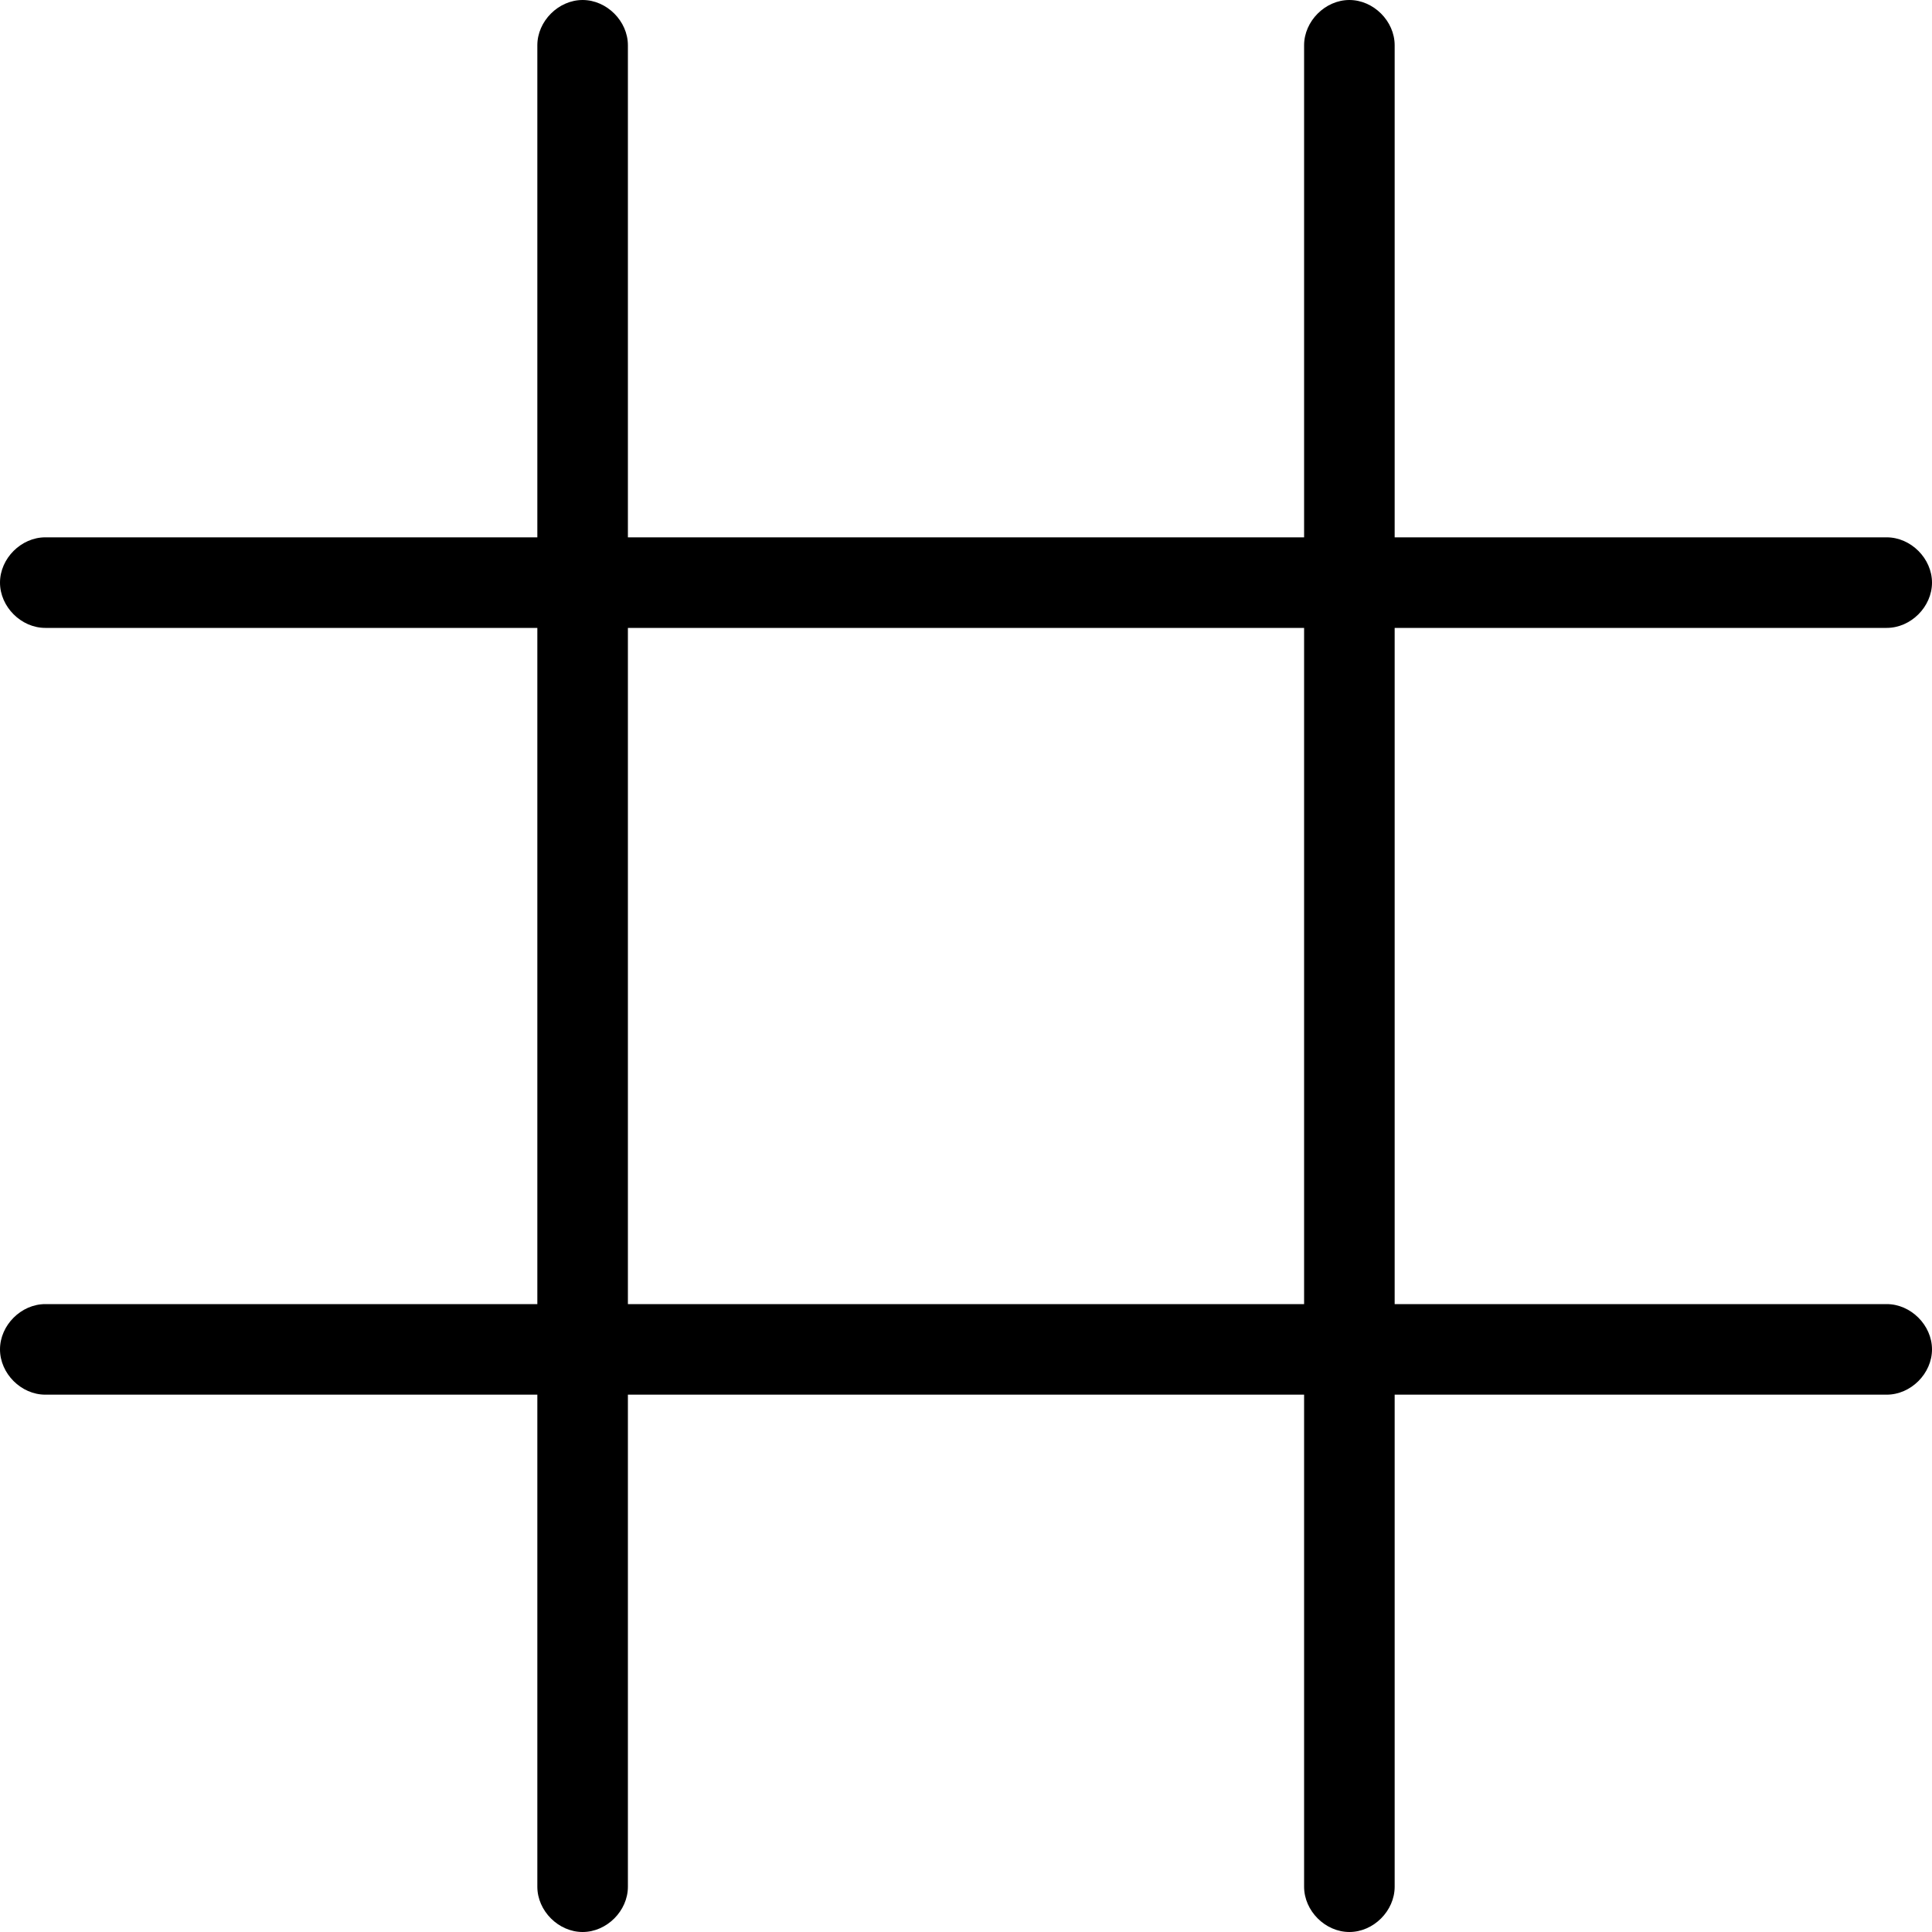 <?xml version="1.0" encoding="utf-8"?>
<!-- Generator: Adobe Illustrator 20.1.0, SVG Export Plug-In . SVG Version: 6.00 Build 0)  -->
<!DOCTYPE svg PUBLIC "-//W3C//DTD SVG 1.1//EN" "http://www.w3.org/Graphics/SVG/1.1/DTD/svg11.dtd">
<svg version="1.1" xmlns="http://www.w3.org/2000/svg" xmlns:xlink="http://www.w3.org/1999/xlink" x="0px" y="0px"
	 viewBox="0 0 64 64" style="enable-background:new 0 0 64 64;" xml:space="preserve">
<g id="text-height">
</g>
<g id="font">
</g>
<g id="text">
</g>
<g id="italic">
</g>
<g id="strikethrough">
</g>
<g id="paragraph">
</g>
<g id="bold">
</g>
<g id="quote-right">
</g>
<g id="hashtag">
</g>
<g id="anchor-handle">
</g>
<g id="box">
</g>
<g id="fullscreen">
</g>
<g id="fullscreen-alt">
</g>
<g id="golden-ratio">
</g>
<g id="hexgrid">
</g>
<g id="box-points">
</g>
<g id="box-points-move">
</g>
<g id="box-points-move-alt">
</g>
<g id="hex_1_">
	<path d="M62.5,43.2H46.2V20.8h16.3c0.8,0,1.5-0.7,1.5-1.5s-0.7-1.5-1.5-1.5H46.2V1.5c0-0.8-0.7-1.5-1.5-1.5s-1.5,0.7-1.5,1.5v16.3
		H20.8V1.5c0-0.8-0.7-1.5-1.5-1.5s-1.5,0.7-1.5,1.5v16.3H1.5c-0.8,0-1.5,0.7-1.5,1.5s0.7,1.5,1.5,1.5h16.3v22.4H1.5
		c-0.8,0-1.5,0.7-1.5,1.5s0.7,1.5,1.5,1.5h16.3v16.3c0,0.8,0.7,1.5,1.5,1.5s1.5-0.7,1.5-1.5V46.2h22.4v16.3c0,0.8,0.7,1.5,1.5,1.5
		s1.5-0.7,1.5-1.5V46.2h16.3c0.8,0,1.5-0.7,1.5-1.5S63.3,43.2,62.5,43.2z M20.8,43.2V20.8h22.4v22.4H20.8z"/>
</g>
<g id="hex-diamond">
</g>
<g id="artboards-vertical">
</g>
<g id="artboards">
</g>
<g id="artboards-alt-vertical">
</g>
<g id="artboards-alt">
</g>
<g id="scale">
</g>
<g id="pencil">
</g>
<g id="fill">
</g>
<g id="artist-mug">
</g>
<g id="pen">
</g>
<g id="calligraphy-pen-tip">
</g>
<g id="calligraphy-pen_1_">
</g>
<g id="paint-pallette">
</g>
<g id="tools-cross">
</g>
<g id="edit-tools">
</g>
<g id="pencil-ruler">
</g>
<g id="ruler-measure">
</g>
<g id="measure">
</g>
<g id="code">
</g>
<g id="move">
</g>
<g id="external">
</g>
<g id="terminal">
</g>
<g id="thumbnails">
</g>
</svg>
